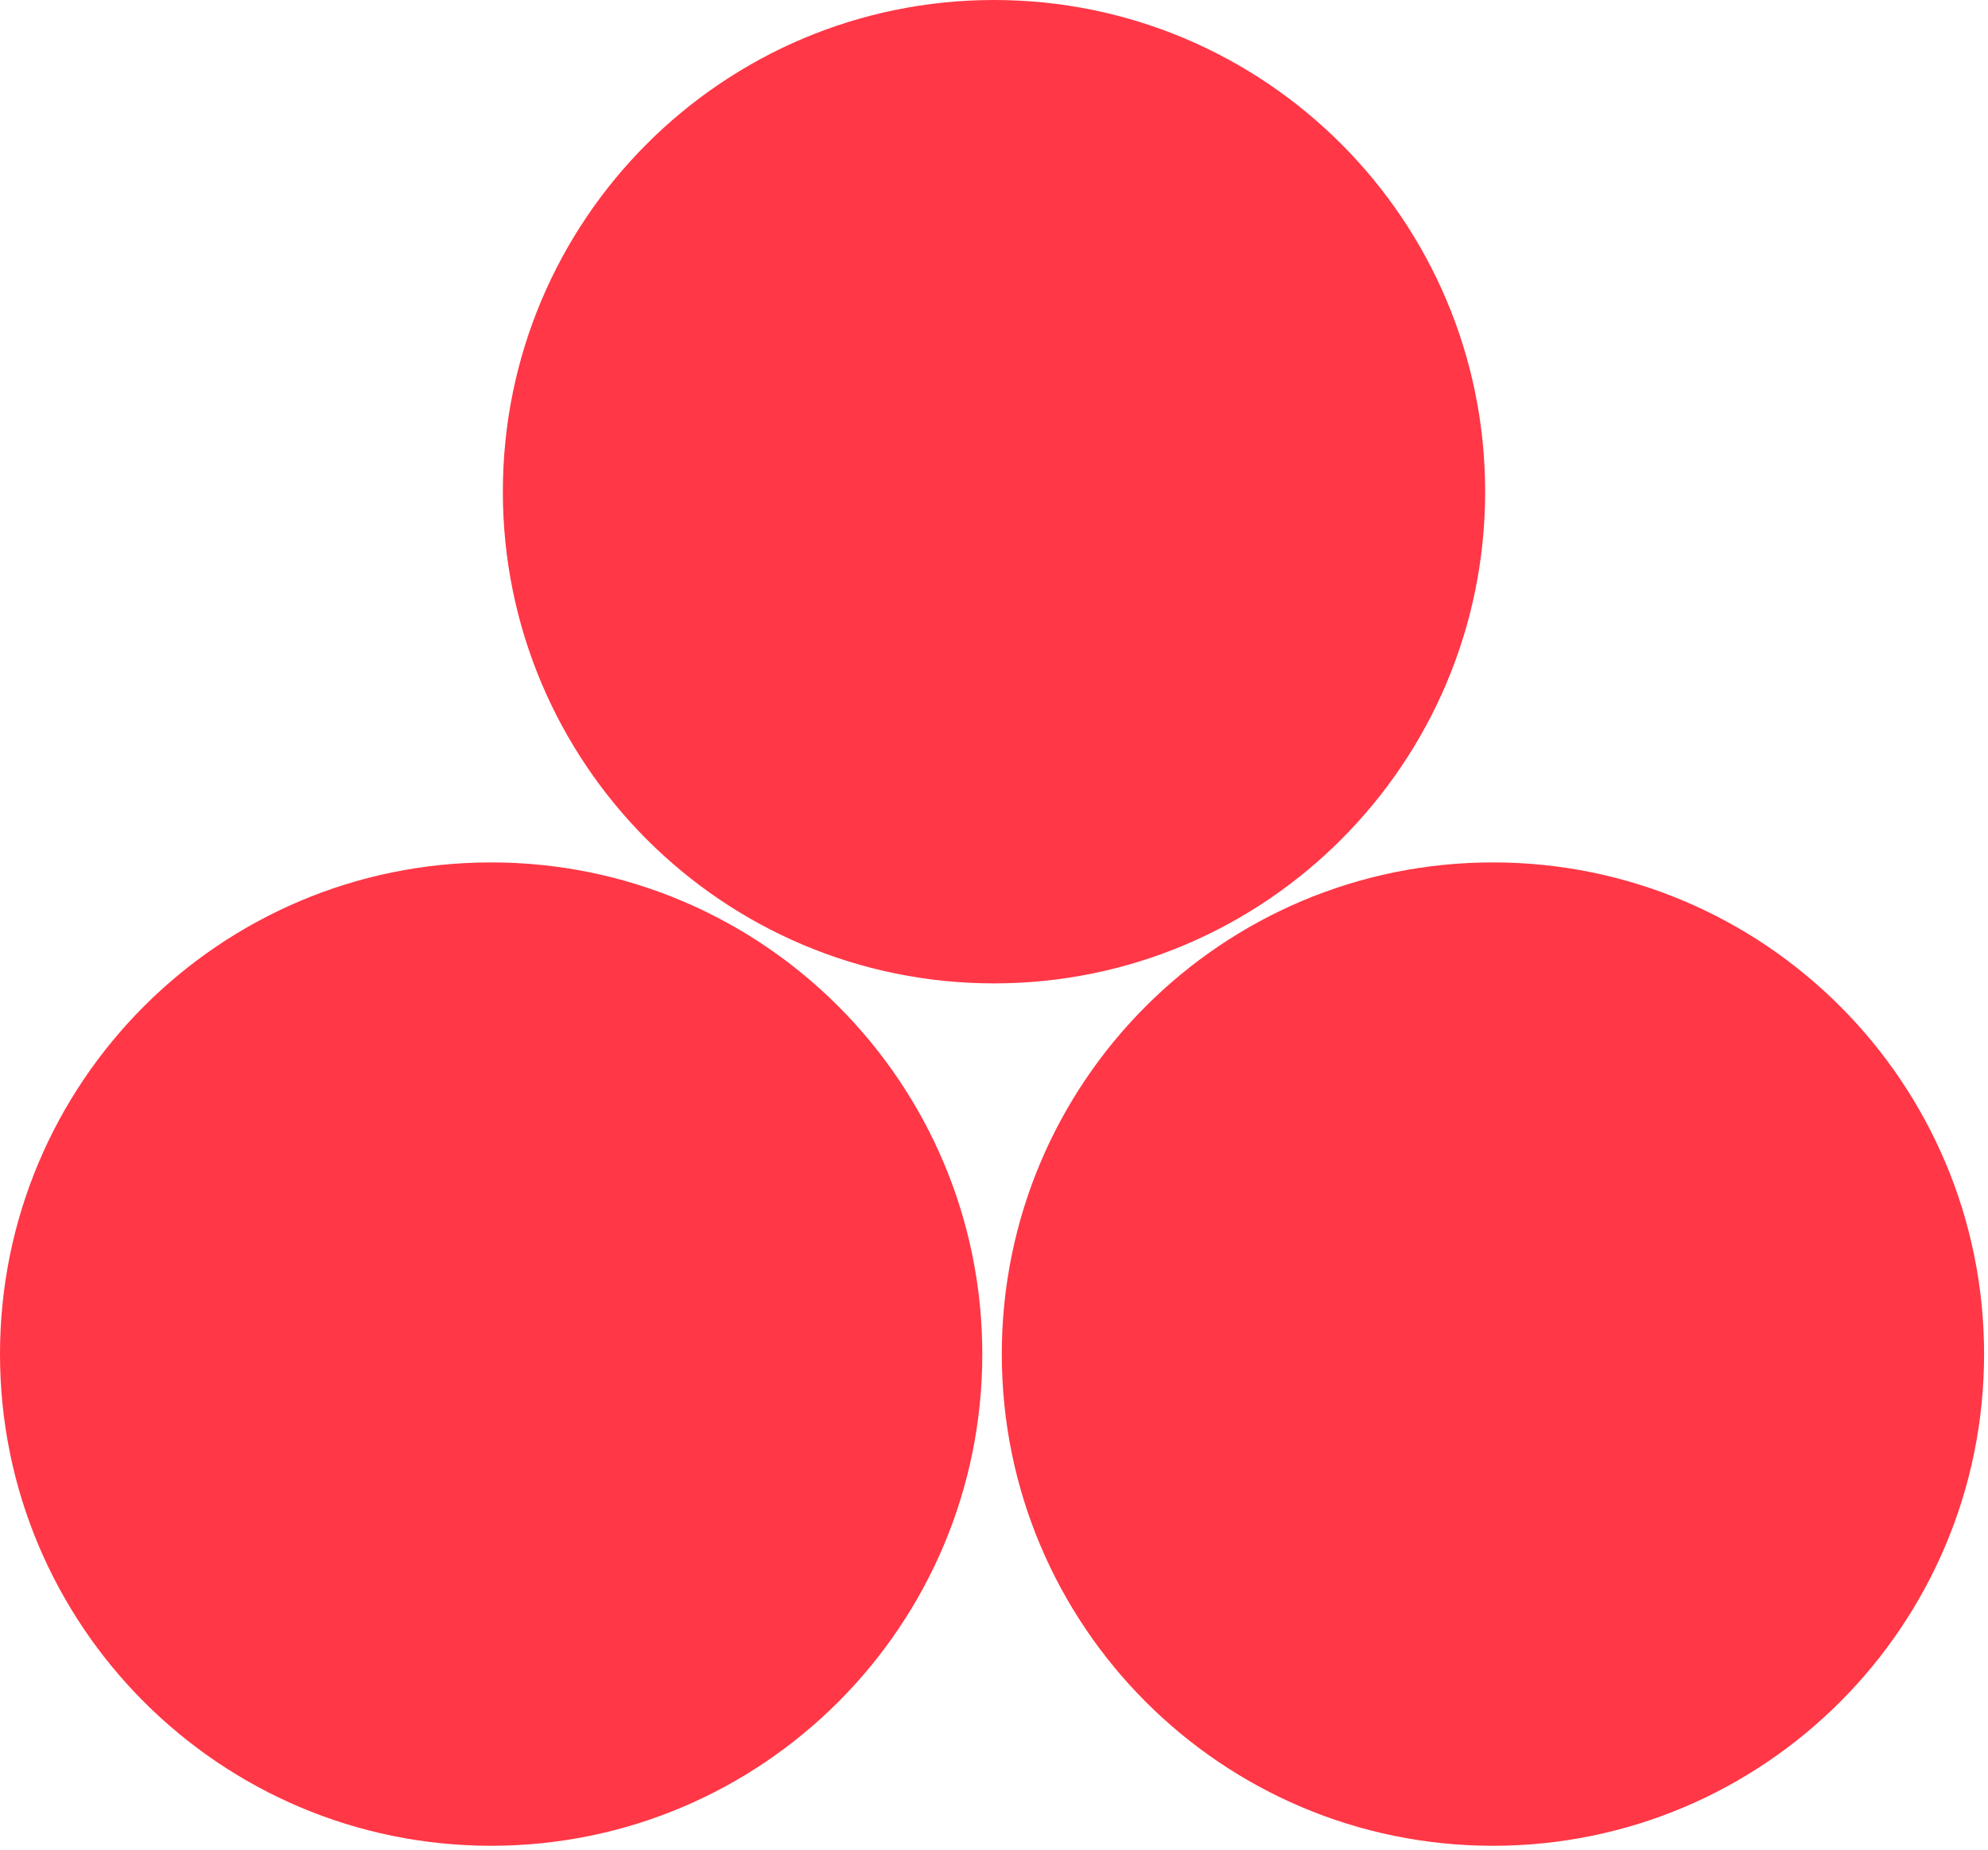 <svg width="86" height="80" viewBox="0 0 86 80" xmlns="http://www.w3.org/2000/svg"><title>rose-sparkling-map</title><g fill="#FF3746" fill-rule="evenodd"><path d="M42.494 58.566c0 11.744-9.512 21.266-21.247 21.266C9.513 79.832 0 70.31 0 58.566 0 46.82 9.513 37.3 21.247 37.3c11.735 0 21.247 9.52 21.247 21.266m43.337 0c0 11.744-9.512 21.266-21.247 21.266-11.734 0-21.247-9.522-21.247-21.266 0-11.745 9.513-21.266 21.247-21.266 11.735 0 21.247 9.52 21.247 21.266"/><path d="M64.247 21.266c0 11.745-9.512 21.266-21.247 21.266-11.734 0-21.247-9.521-21.247-21.266C21.753 9.521 31.266 0 43 0c11.735 0 21.247 9.521 21.247 21.266"/></g></svg>